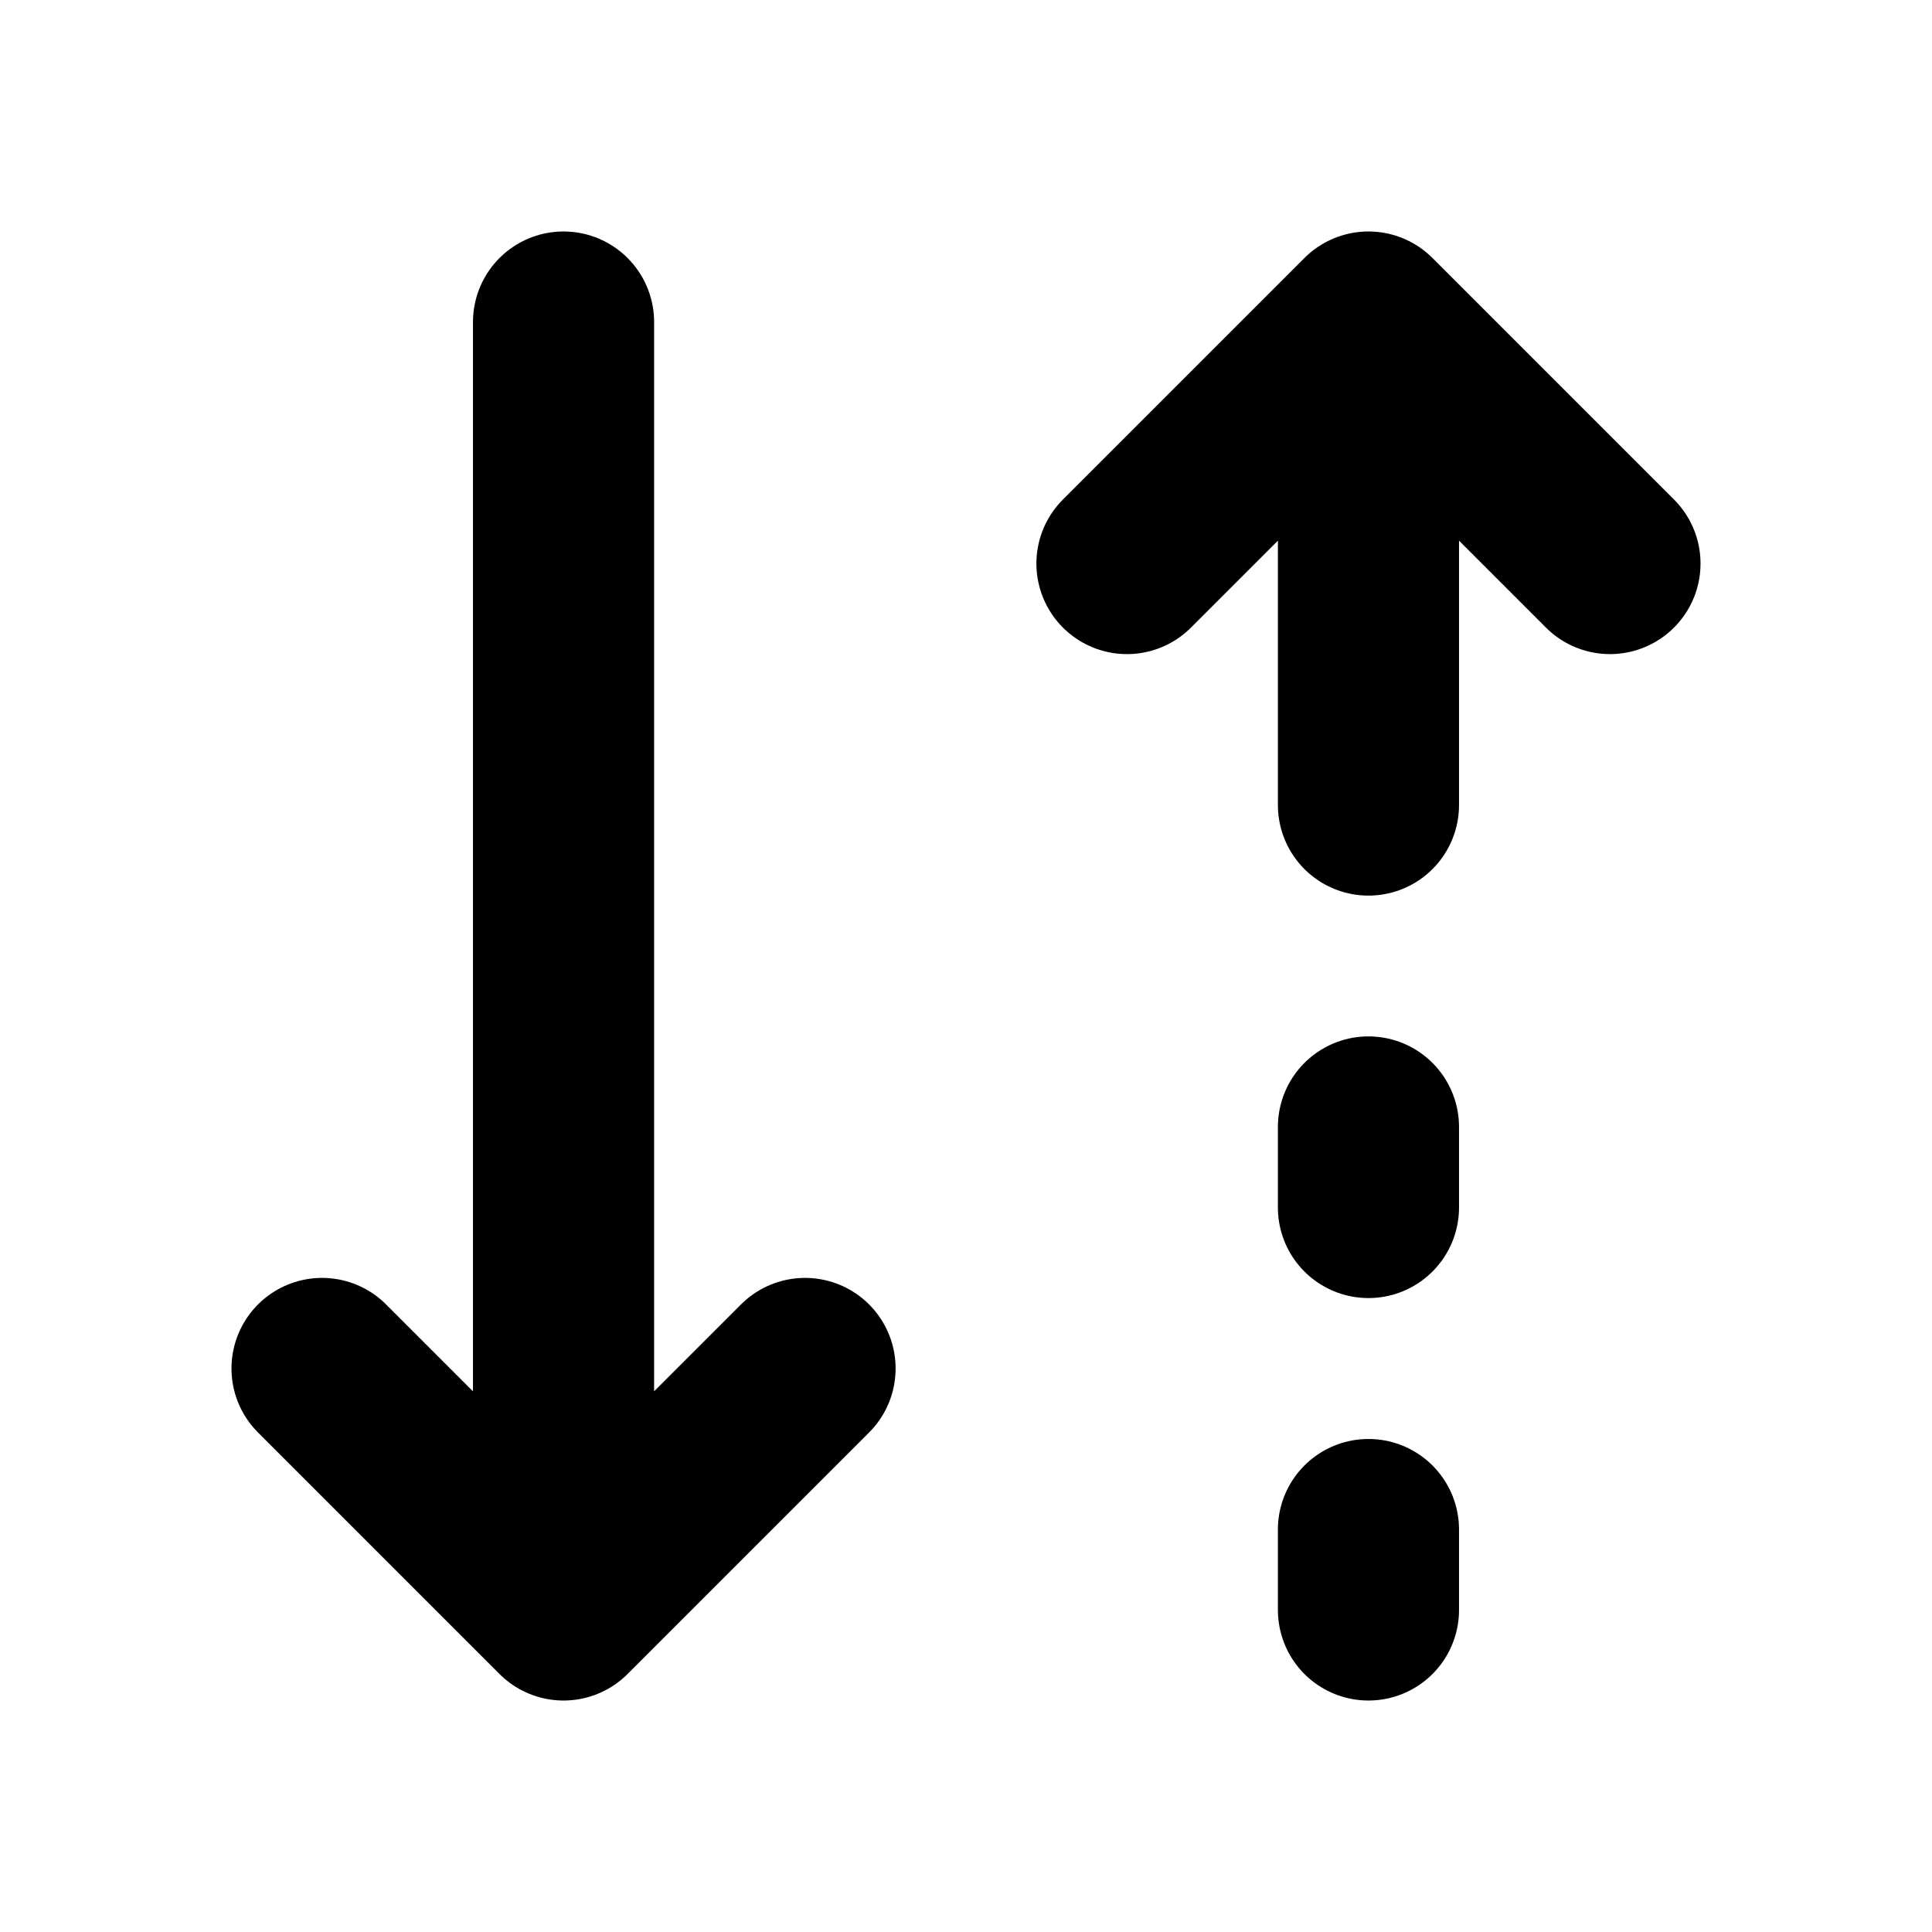 <svg width="16" height="16" viewBox="0 0 16 16" fill="none" xmlns="http://www.w3.org/2000/svg">
<path d="M11.333 13.333V12.667" stroke="black" stroke-width="1.5" stroke-linecap="round" stroke-linejoin="round"/>
<path d="M11.333 10V9.333" stroke="black" stroke-width="1.5" stroke-linecap="round" stroke-linejoin="round"/>
<path d="M4.667 2.667V13.333M4.667 13.333L2.667 11.333M4.667 13.333L6.667 11.333" stroke="black" stroke-width="1.5" stroke-linecap="round" stroke-linejoin="round"/>
<path d="M11.333 6.667V2.667M11.333 2.667L9.333 4.667M11.333 2.667L13.333 4.667" stroke="black" stroke-width="1.5" stroke-linecap="round" stroke-linejoin="round"/>
</svg>

